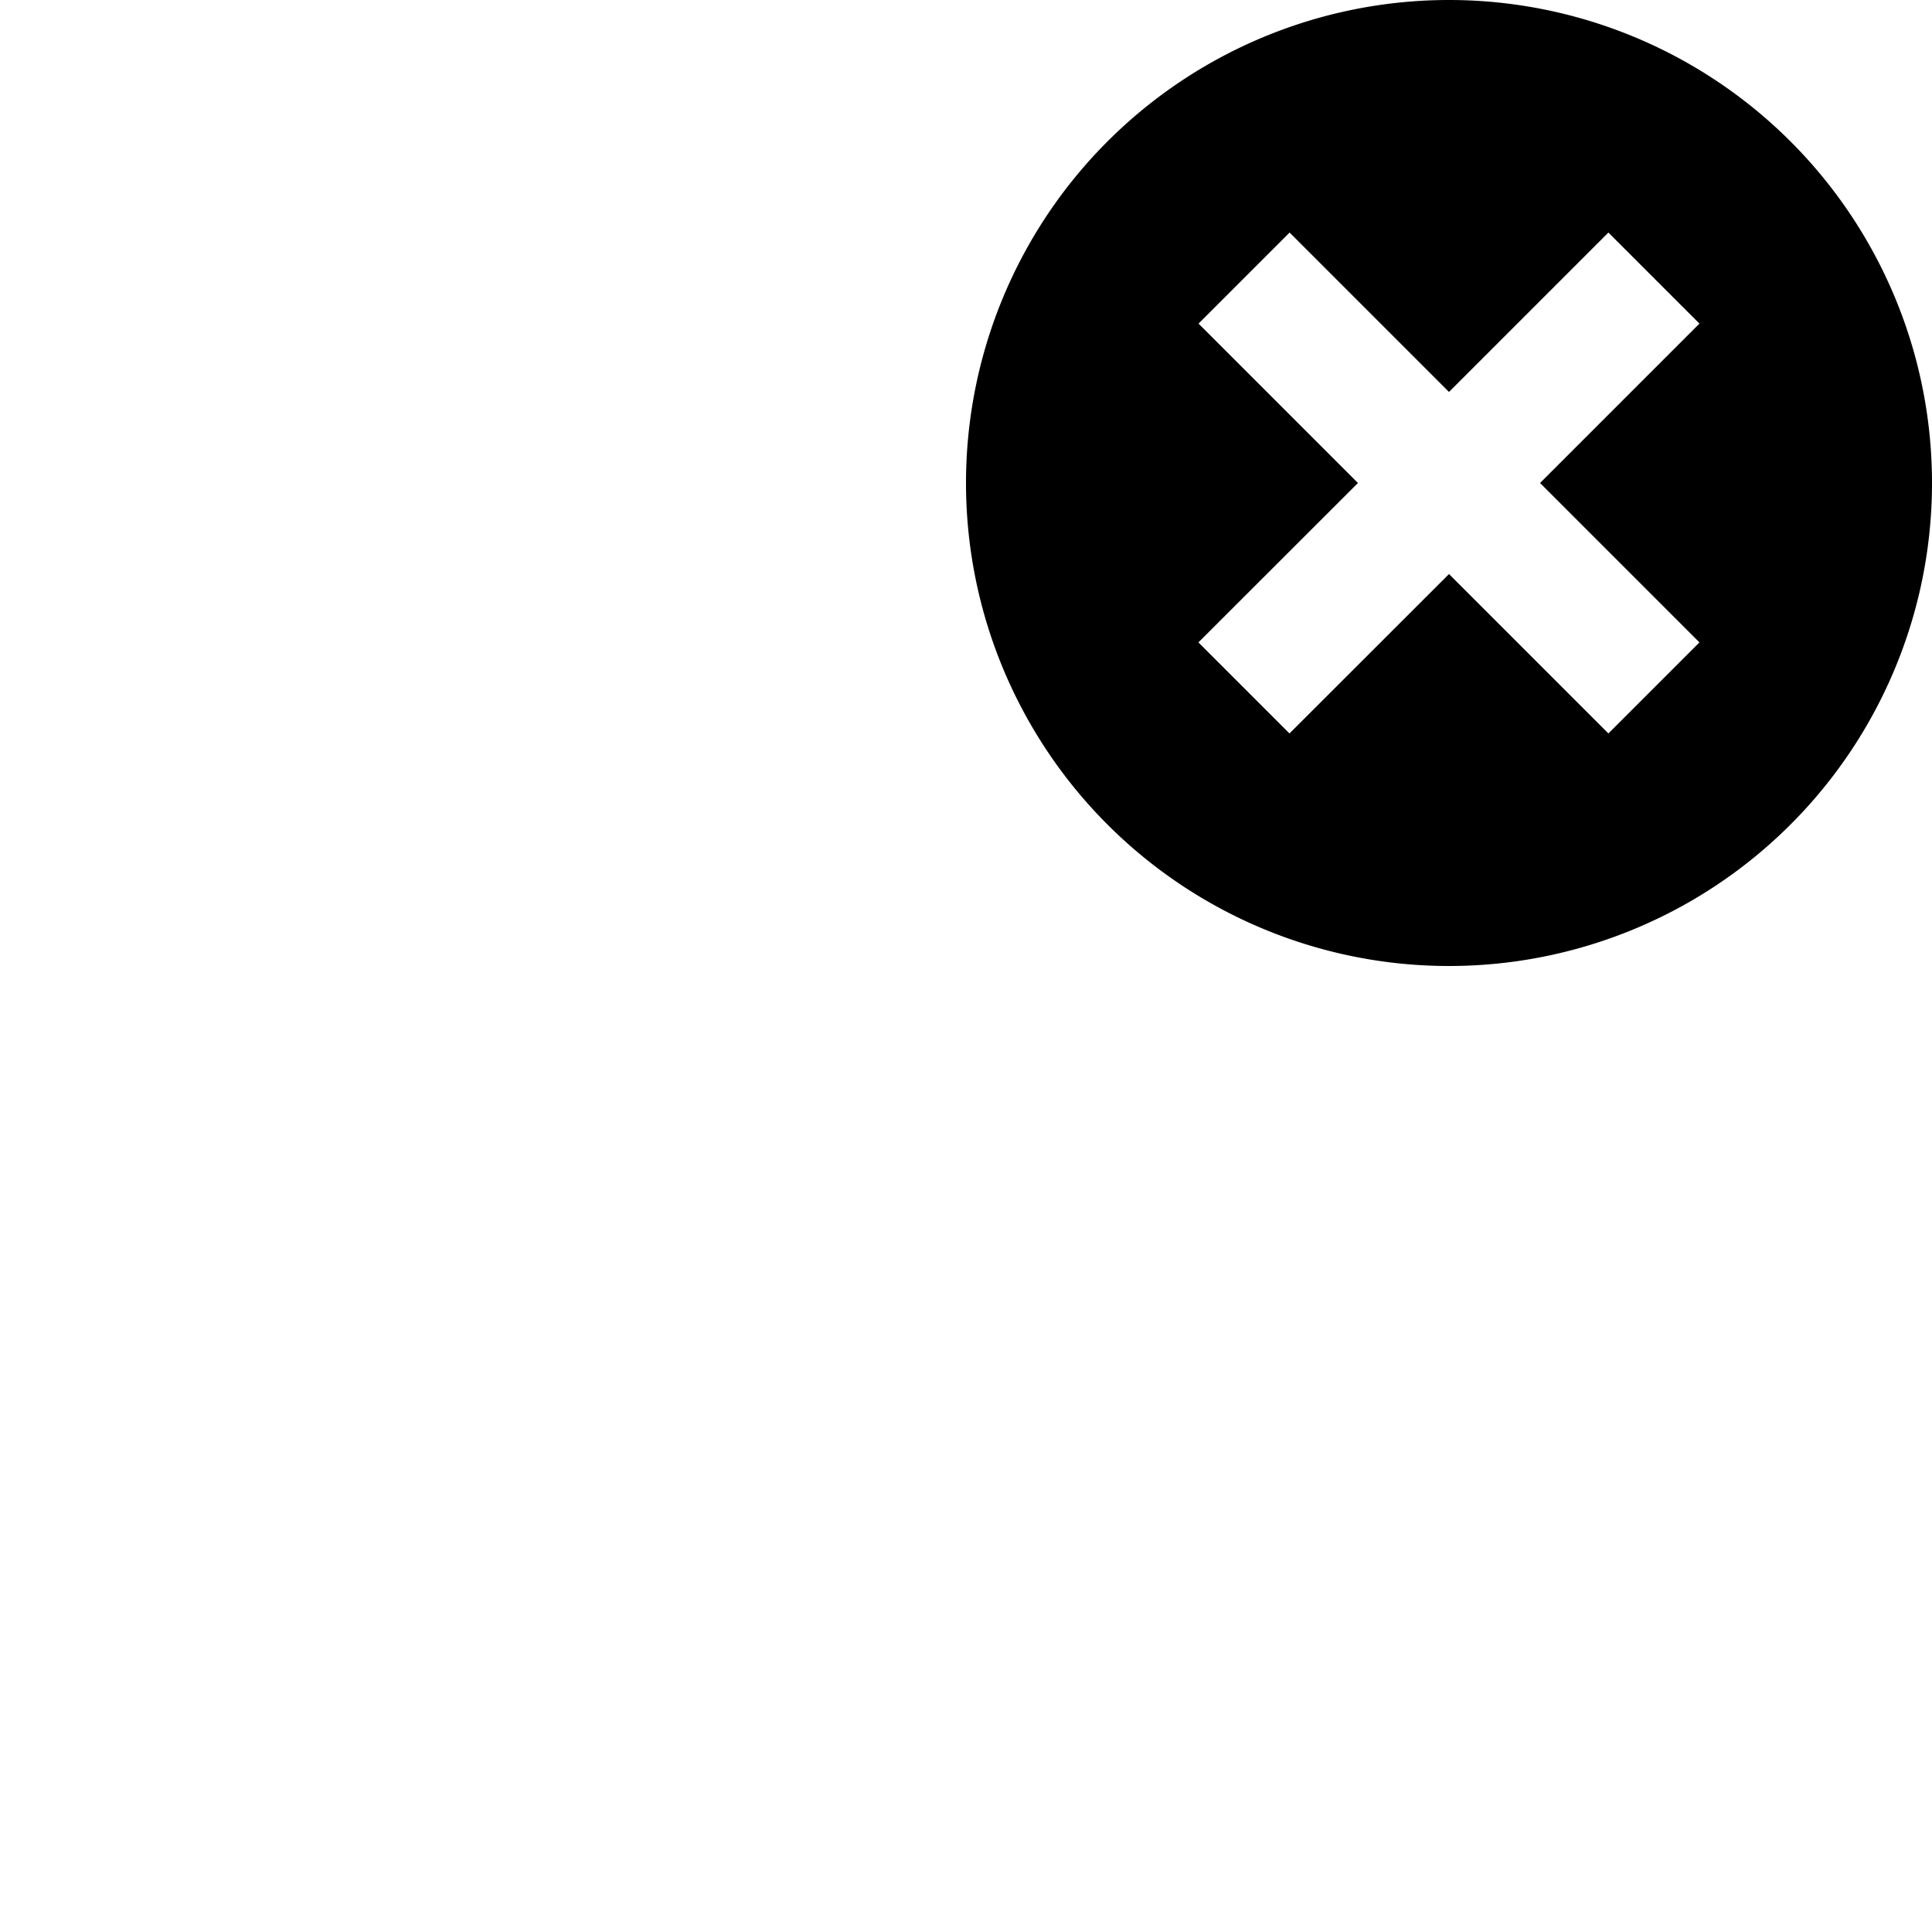 <svg xmlns="http://www.w3.org/2000/svg" viewBox="0 0 30 30">
  <path
     d="M 22.5 0 A 7.5 7.5 0 0 0 15 7.5 A 7.5 7.5 0 0 0 22.5 15 A 7.5 7.5 0 0 0 30 7.5 A 7.5 7.5 0 0 0 22.5 0 z M 20.025 3.611 L 22.5 6.086 L 24.975 3.611 L 26.389 5.025 L 23.914 7.5 L 26.389 9.975 L 24.975 11.389 L 22.5 8.914 L 20.023 11.389 L 18.609 9.975 L 21.086 7.5 L 18.611 5.025 L 20.025 3.611 z " />
</svg>

